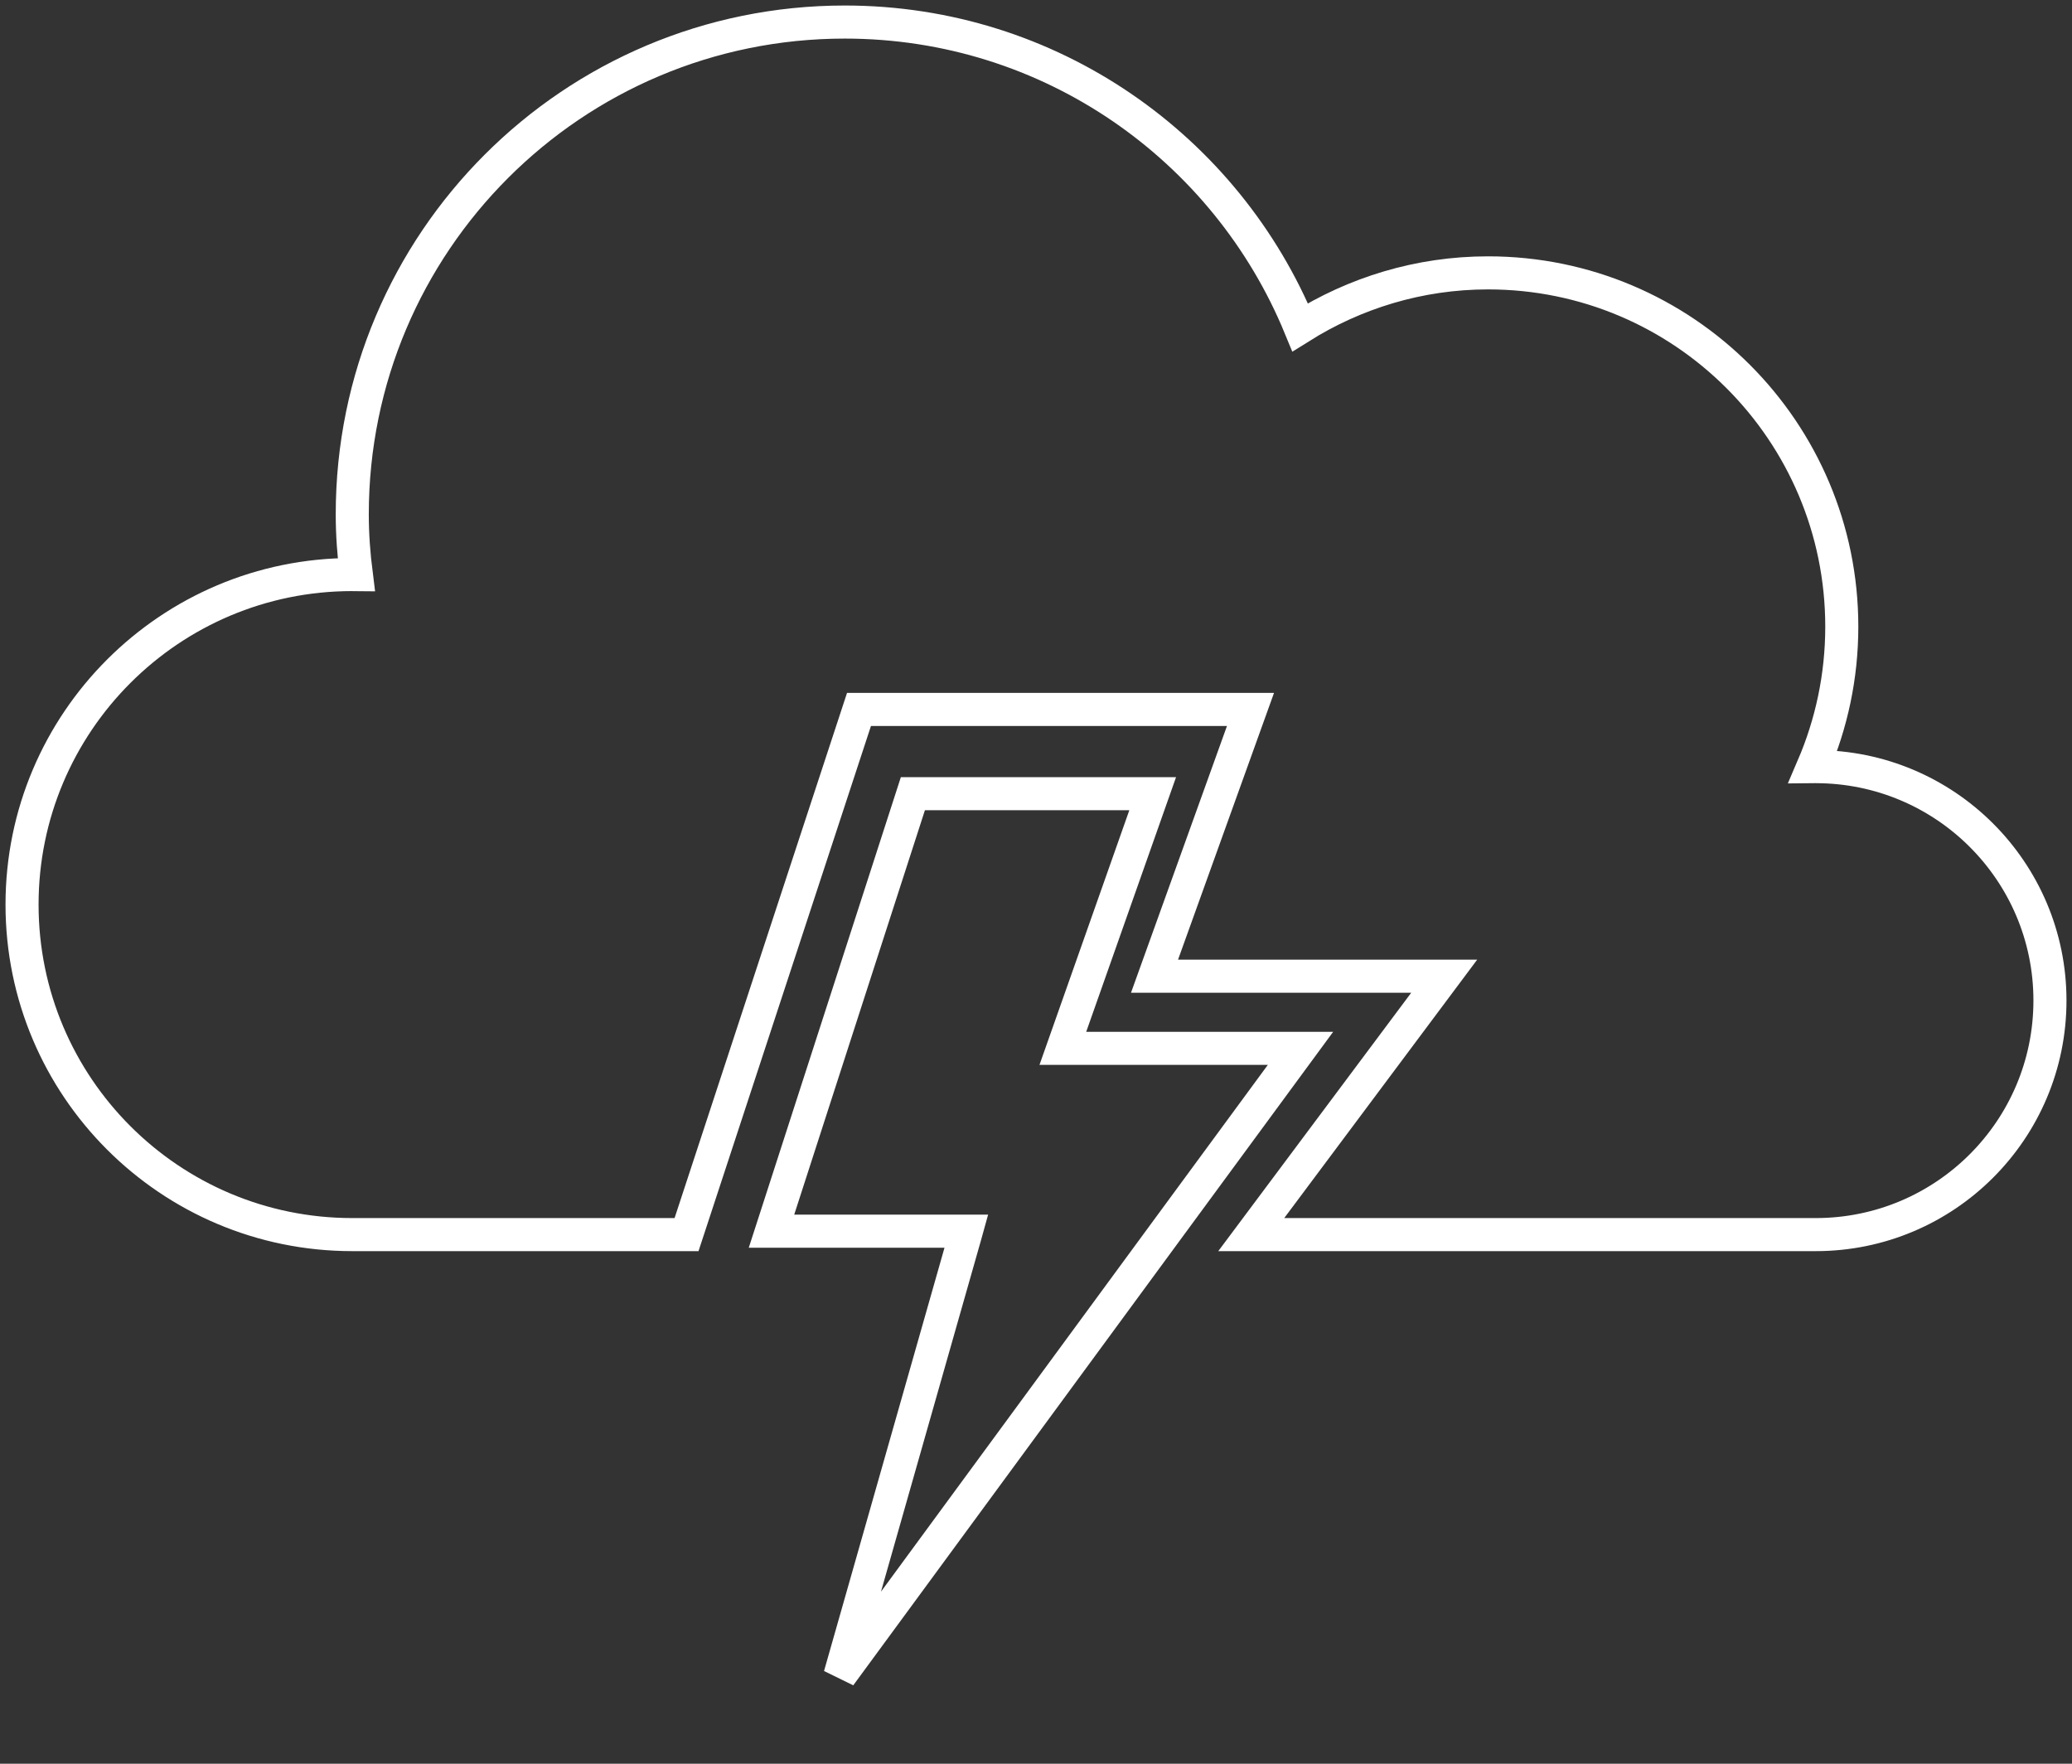 <?xml version="1.0" encoding="UTF-8"?>
<svg width="94px" height="80px" viewBox="0 0 94 80" version="1.1" xmlns="http://www.w3.org/2000/svg" xmlns:xlink="http://www.w3.org/1999/xlink">
    <rect x="0" y="0" width="94" height="80" fill="#333333" stroke="none"/>
    <!-- Generator: Sketch 56 (81588) - https://sketch.com -->
    <title>Group 5</title>
    <desc>Created with Sketch.</desc>
    <g id="Page-1" stroke="none" stroke-width="1" fill="none" fill-rule="evenodd">
        <g id="Website-DRAFT5-Copy" transform="translate(-71, -6775)" stroke="#FFFFFF" stroke-width="1.5">
            <g id="Group-27" transform="translate(71, 6017)">
                <g id="Group-51" transform="translate(1, 553)">
                    <g id="Group-5" transform="translate(0, 206)">
                        <path d="M92,44.381 C92,50.247 87.244,55 81.373,55 L55.765,55 L64.519,43.279 L51.377,43.279 L55.731,31.179 L37.97,31.179 L30.146,55 L14.981,55 C6.709,55 0,48.296 0,40.03 C0,31.765 6.709,25.061 14.981,25.061 C15.038,25.061 15.096,25.072 15.165,25.072 C15.05,24.165 14.981,23.258 14.981,22.328 C14.981,9.999 24.976,0 37.326,0 C46.655,0 54.639,5.717 57.983,13.845 C60.453,12.295 63.371,11.377 66.507,11.377 C75.376,11.377 82.556,18.563 82.556,27.425 C82.556,29.687 82.085,31.834 81.247,33.785 C81.293,33.785 81.327,33.774 81.373,33.774 C87.244,33.774 92,38.526 92,44.381 Z" id="Stroke-1"></path>
                        <polygon id="Stroke-3" points="58 46.551 51.79 55 37.105 75 42.798 55 42.841 54.845 34 54.845 40.415 35 51.294 35 47.218 46.551"></polygon>
                    </g>
                </g>
            </g>
        </g>
    </g>
</svg>